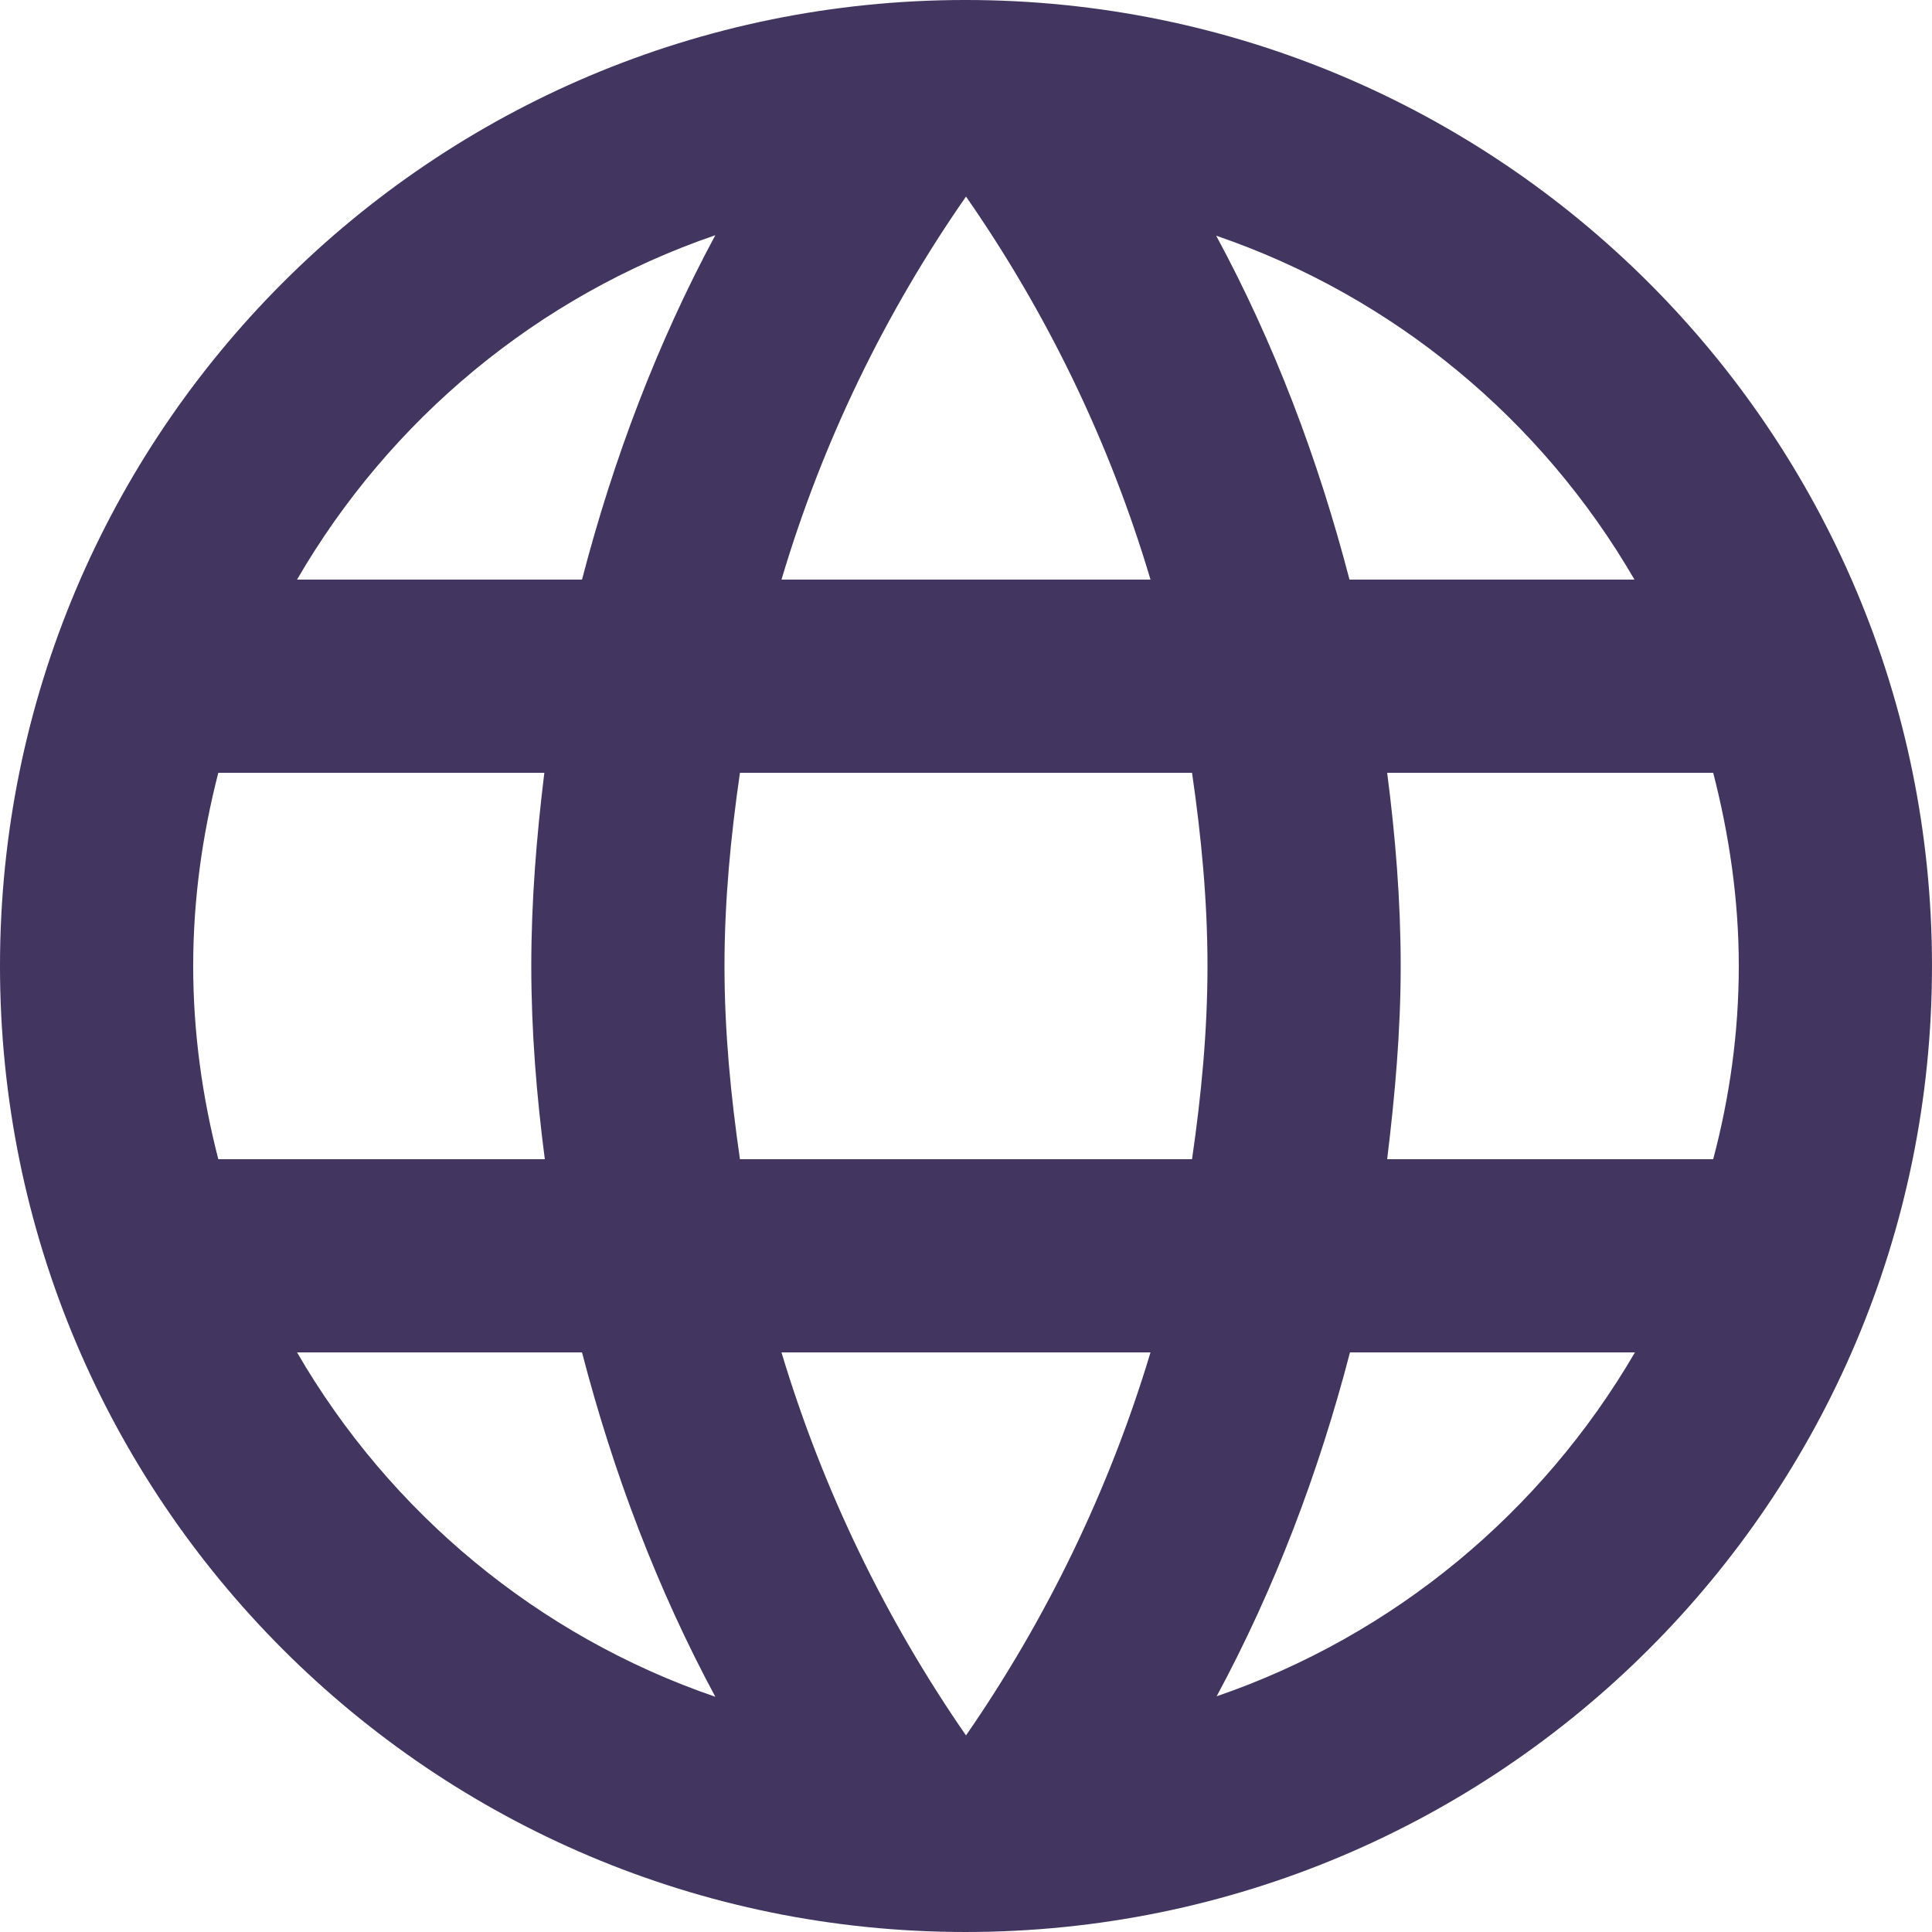<svg xmlns="http://www.w3.org/2000/svg" xmlns:xlink="http://www.w3.org/1999/xlink" zoomAndPan="magnify" preserveAspectRatio="xMidYMid meet" version="1.0" viewBox="332.85 17.85 774 774"><defs><clipPath id="79310eed0e"><path d="M 332.848 17.848 L 1106.848 17.848 L 1106.848 791.848 L 332.848 791.848 Z M 332.848 17.848 " clip-rule="nonzero"/></clipPath></defs><g clip-path="url(#79310eed0e)"><path fill="#423660" d="M 719.652 17.848 C 505.836 17.848 332.848 191.031 332.848 404.848 C 332.848 618.664 505.836 791.848 719.652 791.848 C 933.473 791.848 1106.848 618.664 1106.848 404.848 C 1106.848 191.031 933.473 17.848 719.652 17.848 Z M 987.652 250.047 L 873.484 250.047 C 860.91 201.672 843.301 155.23 820.082 112.273 C 891.289 136.656 950.5 186 987.652 250.047 Z M 719.848 96.602 C 752.16 143.043 777.316 194.707 793.766 250.047 L 645.93 250.047 C 662.379 194.707 687.531 143.043 719.848 96.602 Z M 420.309 482.246 C 413.922 457.48 410.246 431.551 410.246 404.848 C 410.246 378.145 413.922 352.215 420.309 327.449 L 550.922 327.449 C 547.824 352.797 545.695 378.531 545.695 404.848 C 545.695 431.164 547.824 456.898 551.117 482.246 Z M 451.852 559.648 L 566.016 559.648 C 578.594 608.023 596.199 654.461 619.422 697.613 C 548.211 673.23 489 623.695 451.852 559.648 Z M 566.016 250.047 L 451.852 250.047 C 489 186 548.211 136.461 619.422 112.082 C 596.199 155.23 578.594 201.672 566.016 250.047 Z M 719.848 713.094 C 687.727 666.652 662.57 614.988 645.93 559.648 L 793.766 559.648 C 777.125 614.988 751.969 666.652 719.848 713.094 Z M 810.406 482.246 L 629.289 482.246 C 625.613 456.898 623.098 431.164 623.098 404.848 C 623.098 378.531 625.613 352.797 629.289 327.449 L 810.406 327.449 C 814.082 352.797 816.598 378.531 816.598 404.848 C 816.598 431.164 814.082 456.898 810.406 482.246 Z M 820.273 697.418 C 843.492 654.27 861.102 608.023 873.68 559.648 L 987.844 559.648 C 950.5 623.695 891.289 673.039 820.273 697.418 Z M 888.578 482.246 C 891.676 456.898 893.996 431.164 893.996 404.848 C 893.996 378.531 891.867 352.797 888.578 327.449 L 1019.191 327.449 C 1025.578 352.215 1029.445 378.145 1029.445 404.848 C 1029.445 431.551 1025.77 457.48 1019.191 482.246 Z M 888.578 482.246 " fill-opacity="1" fill-rule="nonzero"/></g></svg>